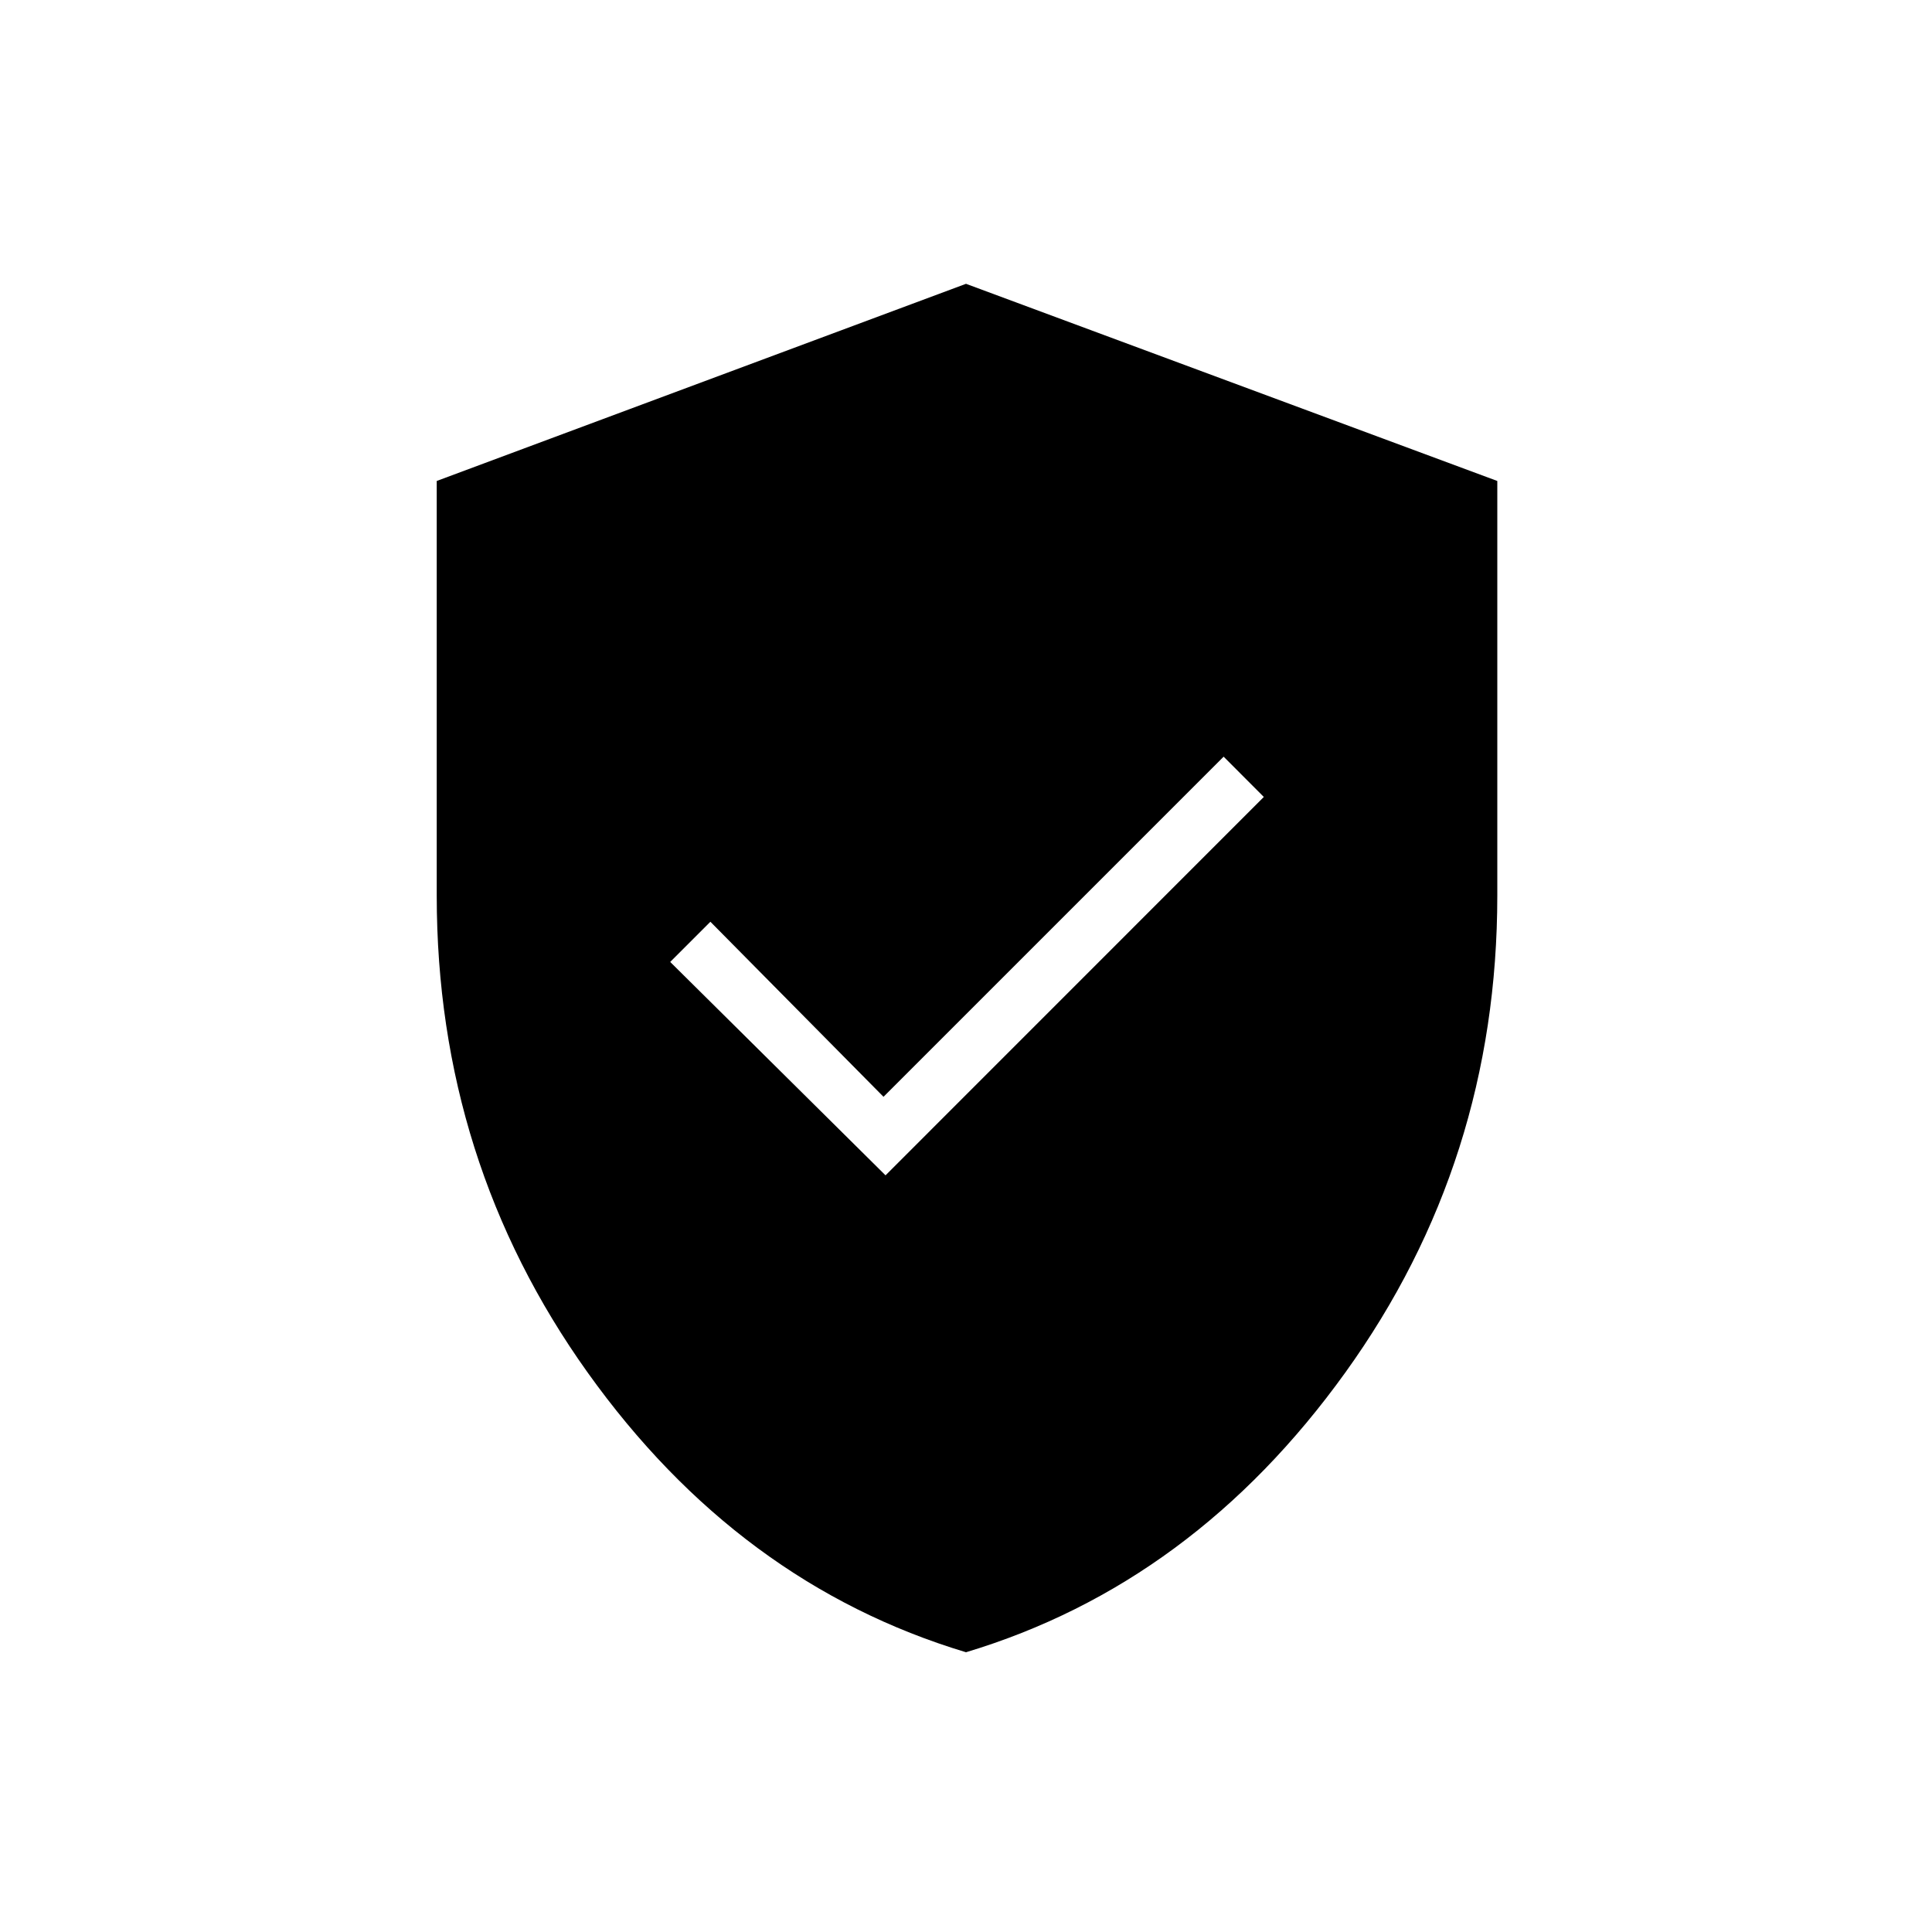 <svg xmlns="http://www.w3.org/2000/svg" height="20" width="20"><path d="m9.167 12.167 3.916-3.917-.416-.417-3.521 3.521-1.792-1.812-.416.416ZM10 17.104q-2.354-.708-3.917-2.896-1.562-2.187-1.562-4.937V4.979L10 2.938l5.5 2.041v4.292q0 2.75-1.573 4.937-1.573 2.188-3.927 2.896Z"/></svg>